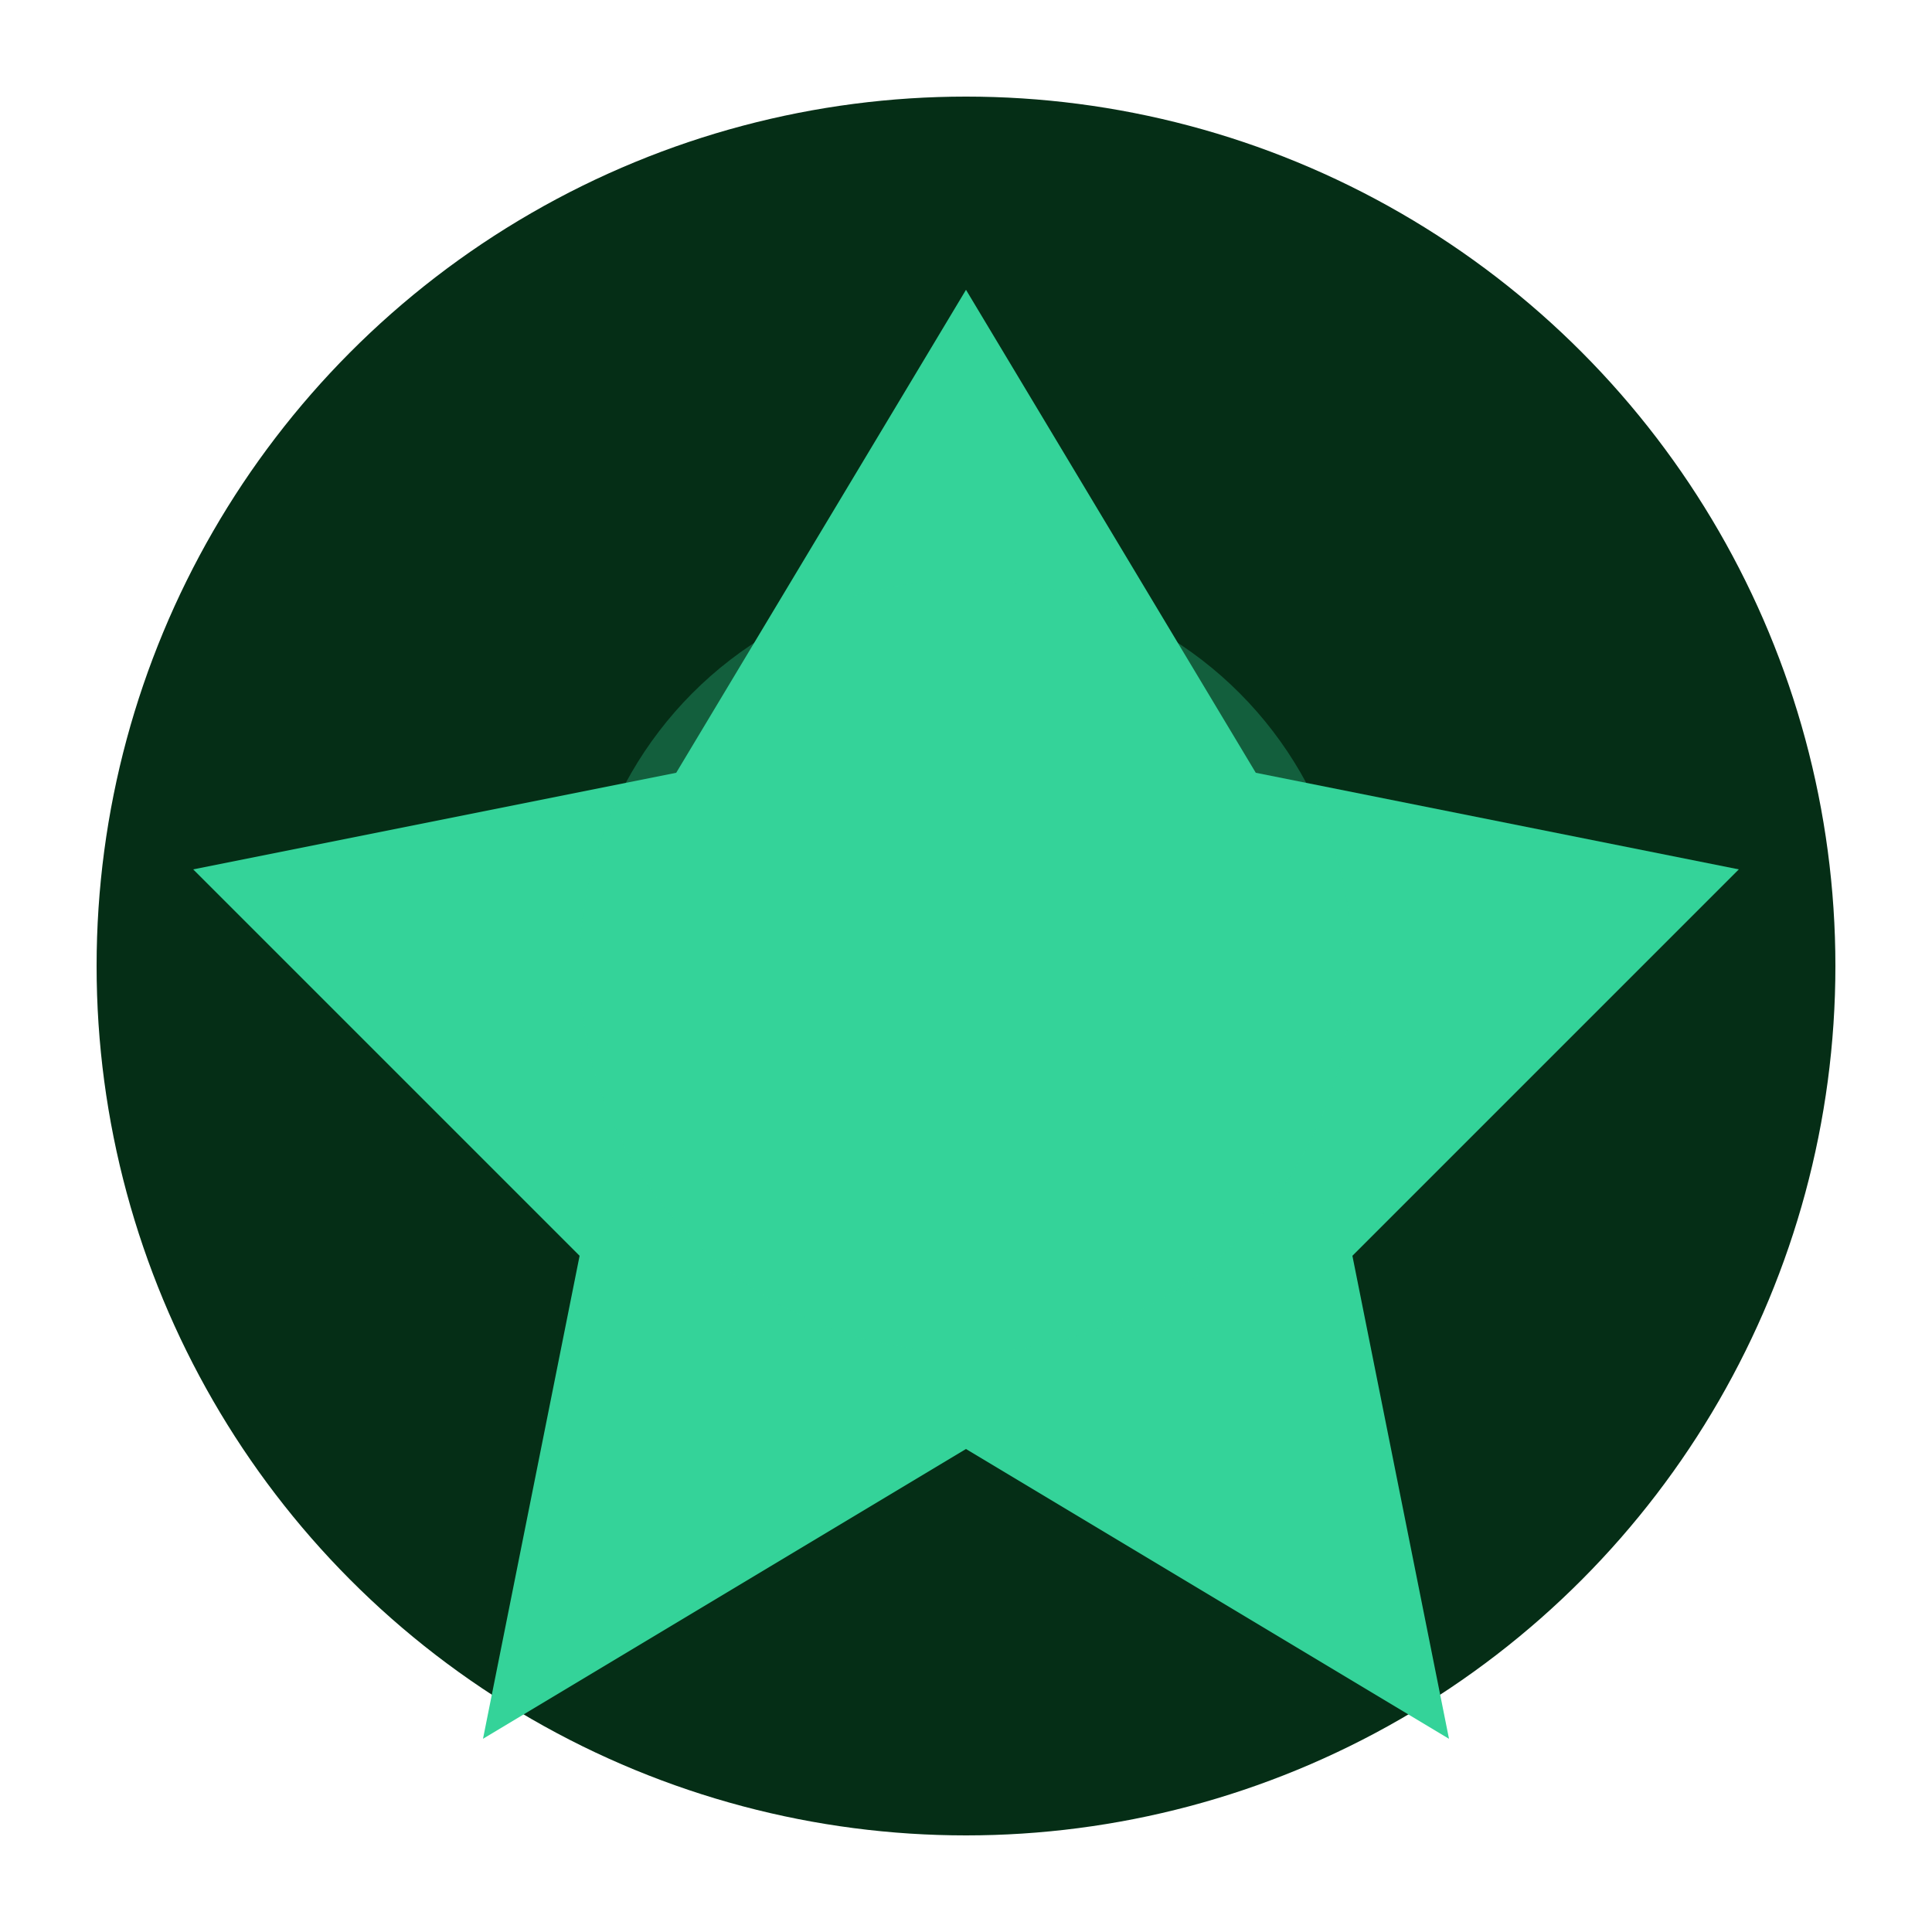 <svg xmlns="http://www.w3.org/2000/svg" viewBox="0 0 100 100">
  <circle cx="50" cy="50" r="45" fill="#052e16"/>
  <path d="M50 15 L65 40 L90 45 L70 65 L75 90 L50 75 L25 90 L30 65 L10 45 L35 40 Z" fill="#34d399"/>
  <circle cx="50" cy="50" r="20" fill="#34d399" opacity="0.3"/>
</svg>
